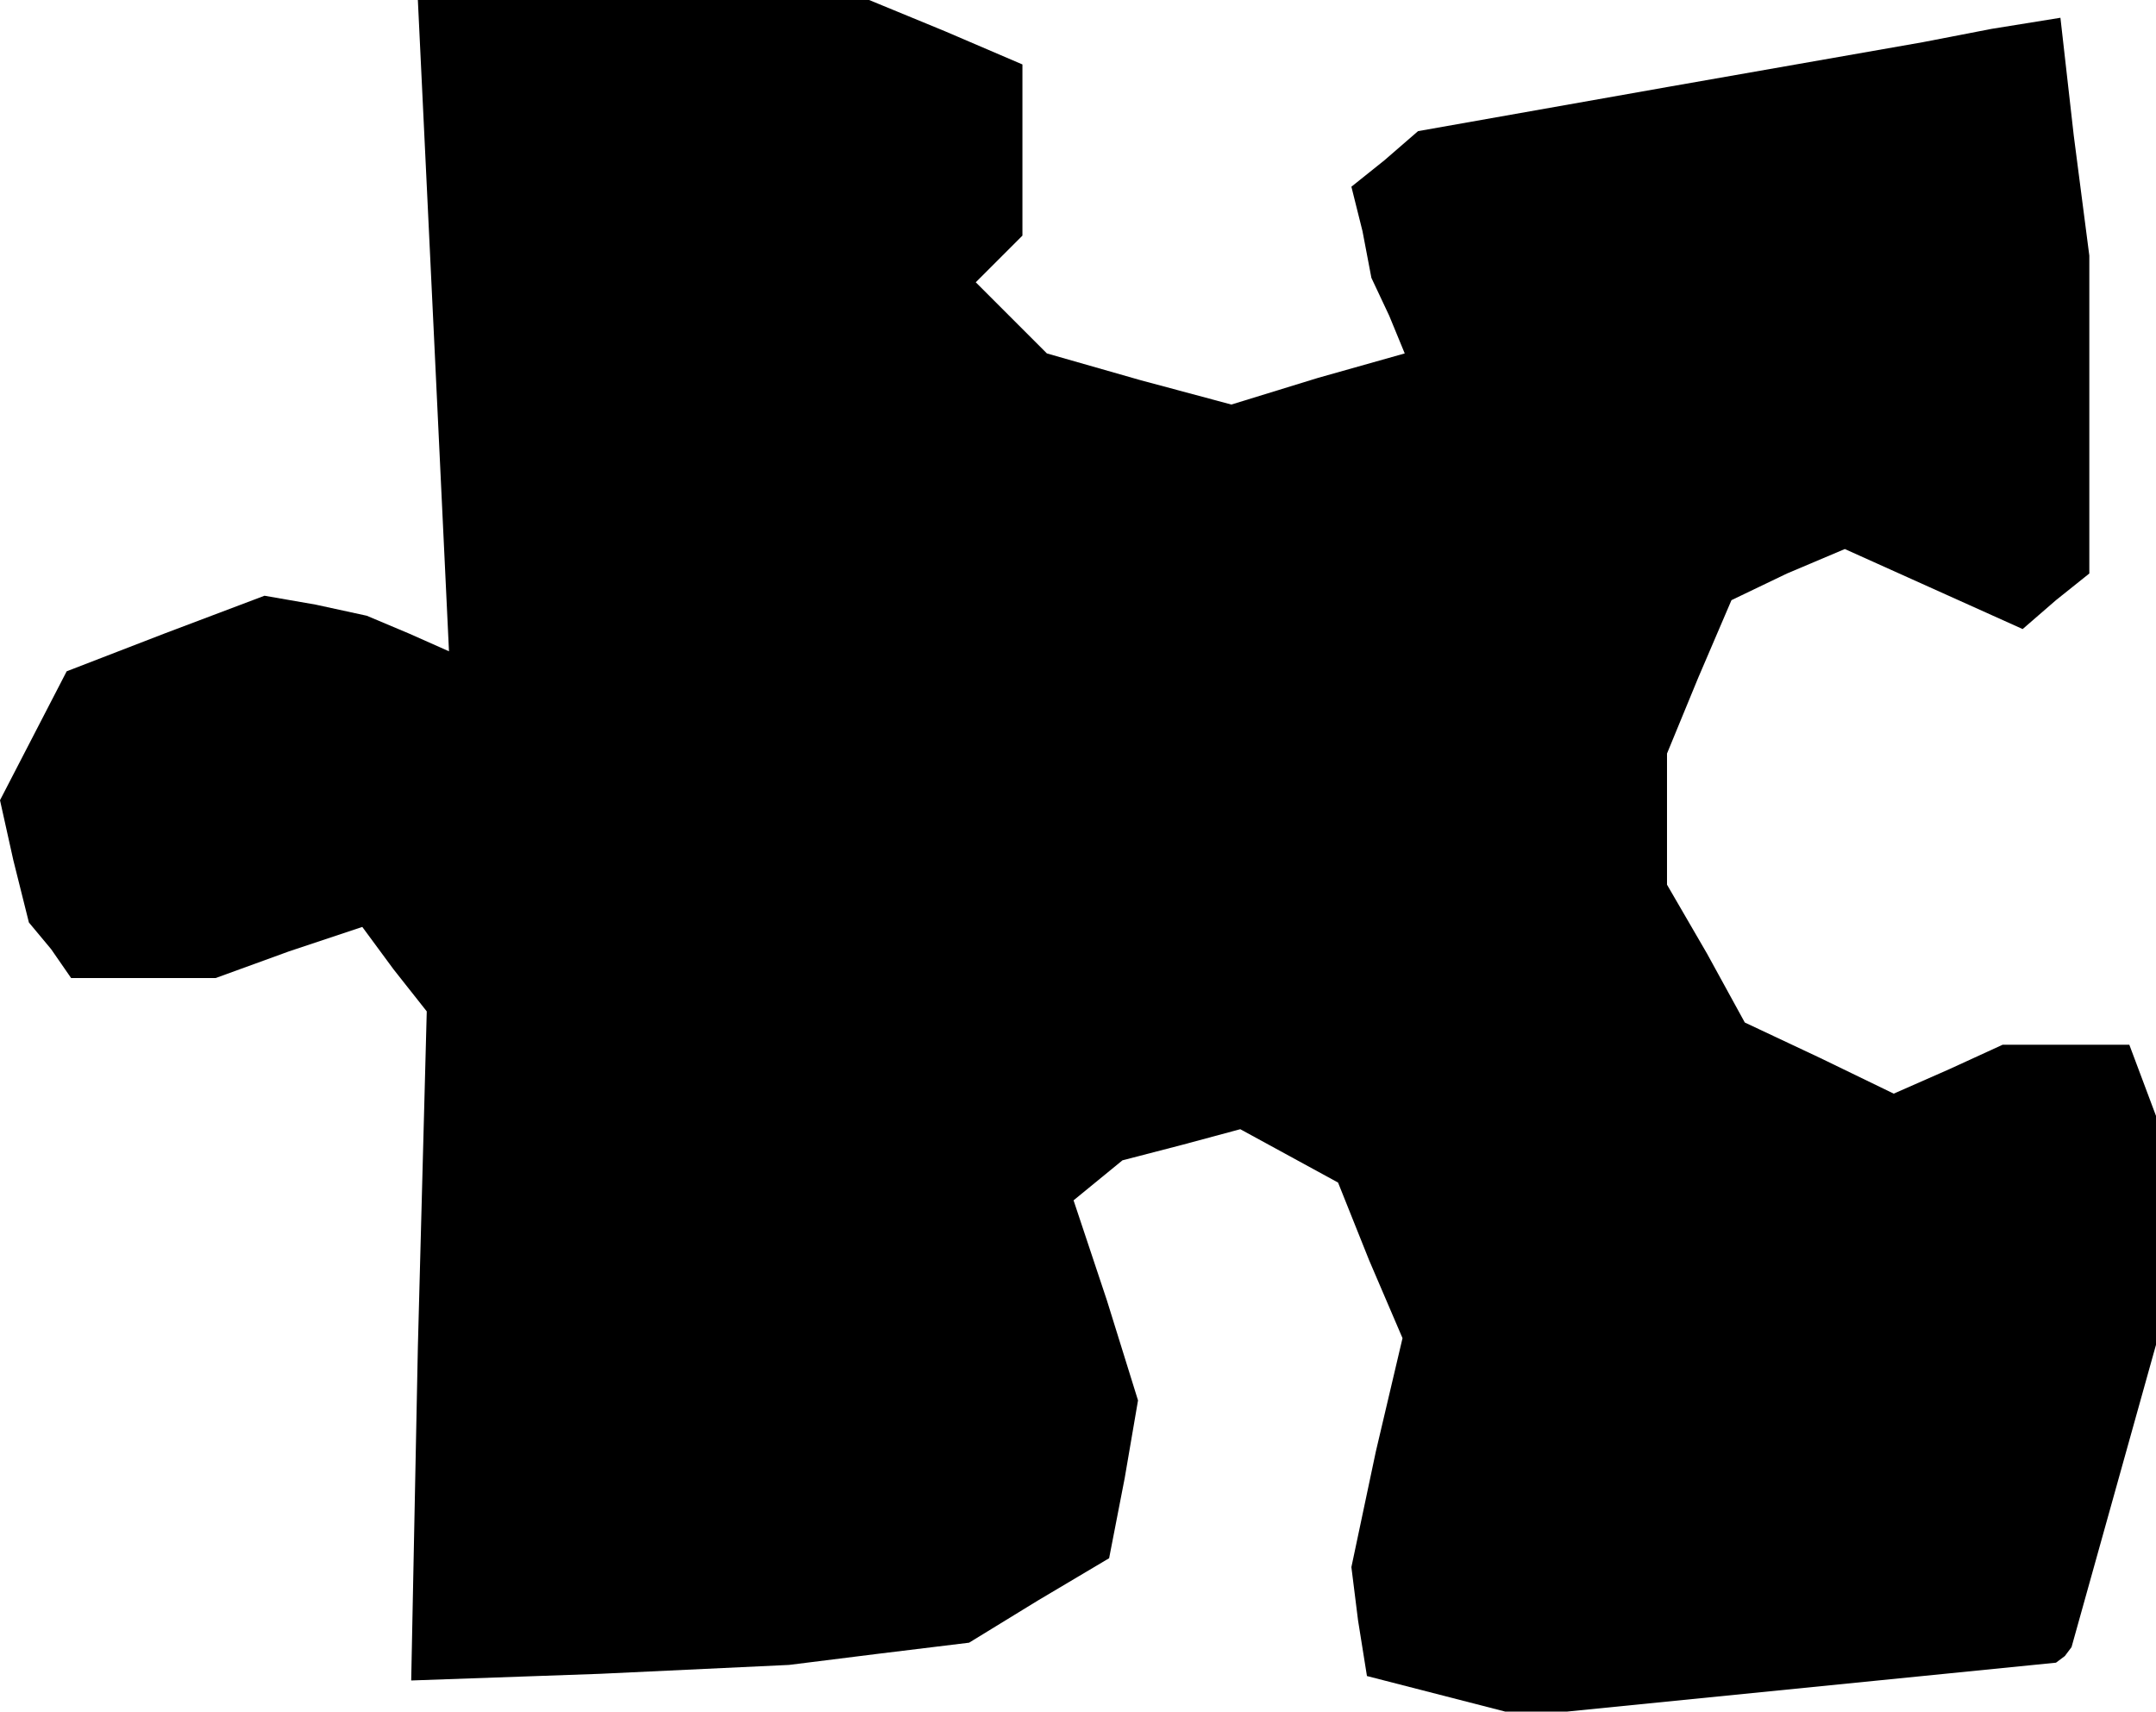 <?xml version="1.0" standalone="no"?>
<!DOCTYPE svg PUBLIC "-//W3C//DTD SVG 20010904//EN"
 "http://www.w3.org/TR/2001/REC-SVG-20010904/DTD/svg10.dtd">
<svg version="1.0" xmlns="http://www.w3.org/2000/svg"
 width="97pt" height="77pt" viewBox="0 0 97 77"
 preserveAspectRatio="xMidYMid meet">
<g transform="translate(0,77) scale(0.1,-0.1)"
fill="#000000" stroke="none">
<path d="M195 624 l7 -147 -18 8 -19 8 -23 5 -23 4 -45 -17 -44 -17 -15 -29
-15 -29 6 -27 7 -28 10 -12 9 -13 33 0 32 0 33 12 33 11 14 -19 15 -19 -4
-151 -3 -150 85 3 85 4 40 5 41 5 31 19 32 19 7 36 6 35 -14 45 -15 45 11 9
11 9 27 7 26 7 22 -12 22 -12 14 -35 15 -35 -12 -51 -11 -52 3 -24 4 -25 35
-9 35 -9 120 12 120 12 4 3 3 4 19 68 19 68 0 51 0 52 -6 16 -6 16 -29 0 -28
0 -24 -11 -25 -11 -33 16 -34 16 -17 31 -18 31 0 29 0 30 14 34 15 35 25 12
26 11 40 -18 40 -18 15 13 15 12 0 72 0 71 -7 54 -6 53 -31 -5 -31 -6 -114
-20 -113 -20 -15 -13 -15 -12 5 -20 4 -21 8 -17 7 -17 -39 -11 -39 -12 -41 11
-42 12 -16 16 -16 16 10 10 11 11 0 39 0 38 -35 15 -34 14 -102 0 -101 0 7
-146z"/>
</g>
</svg>
